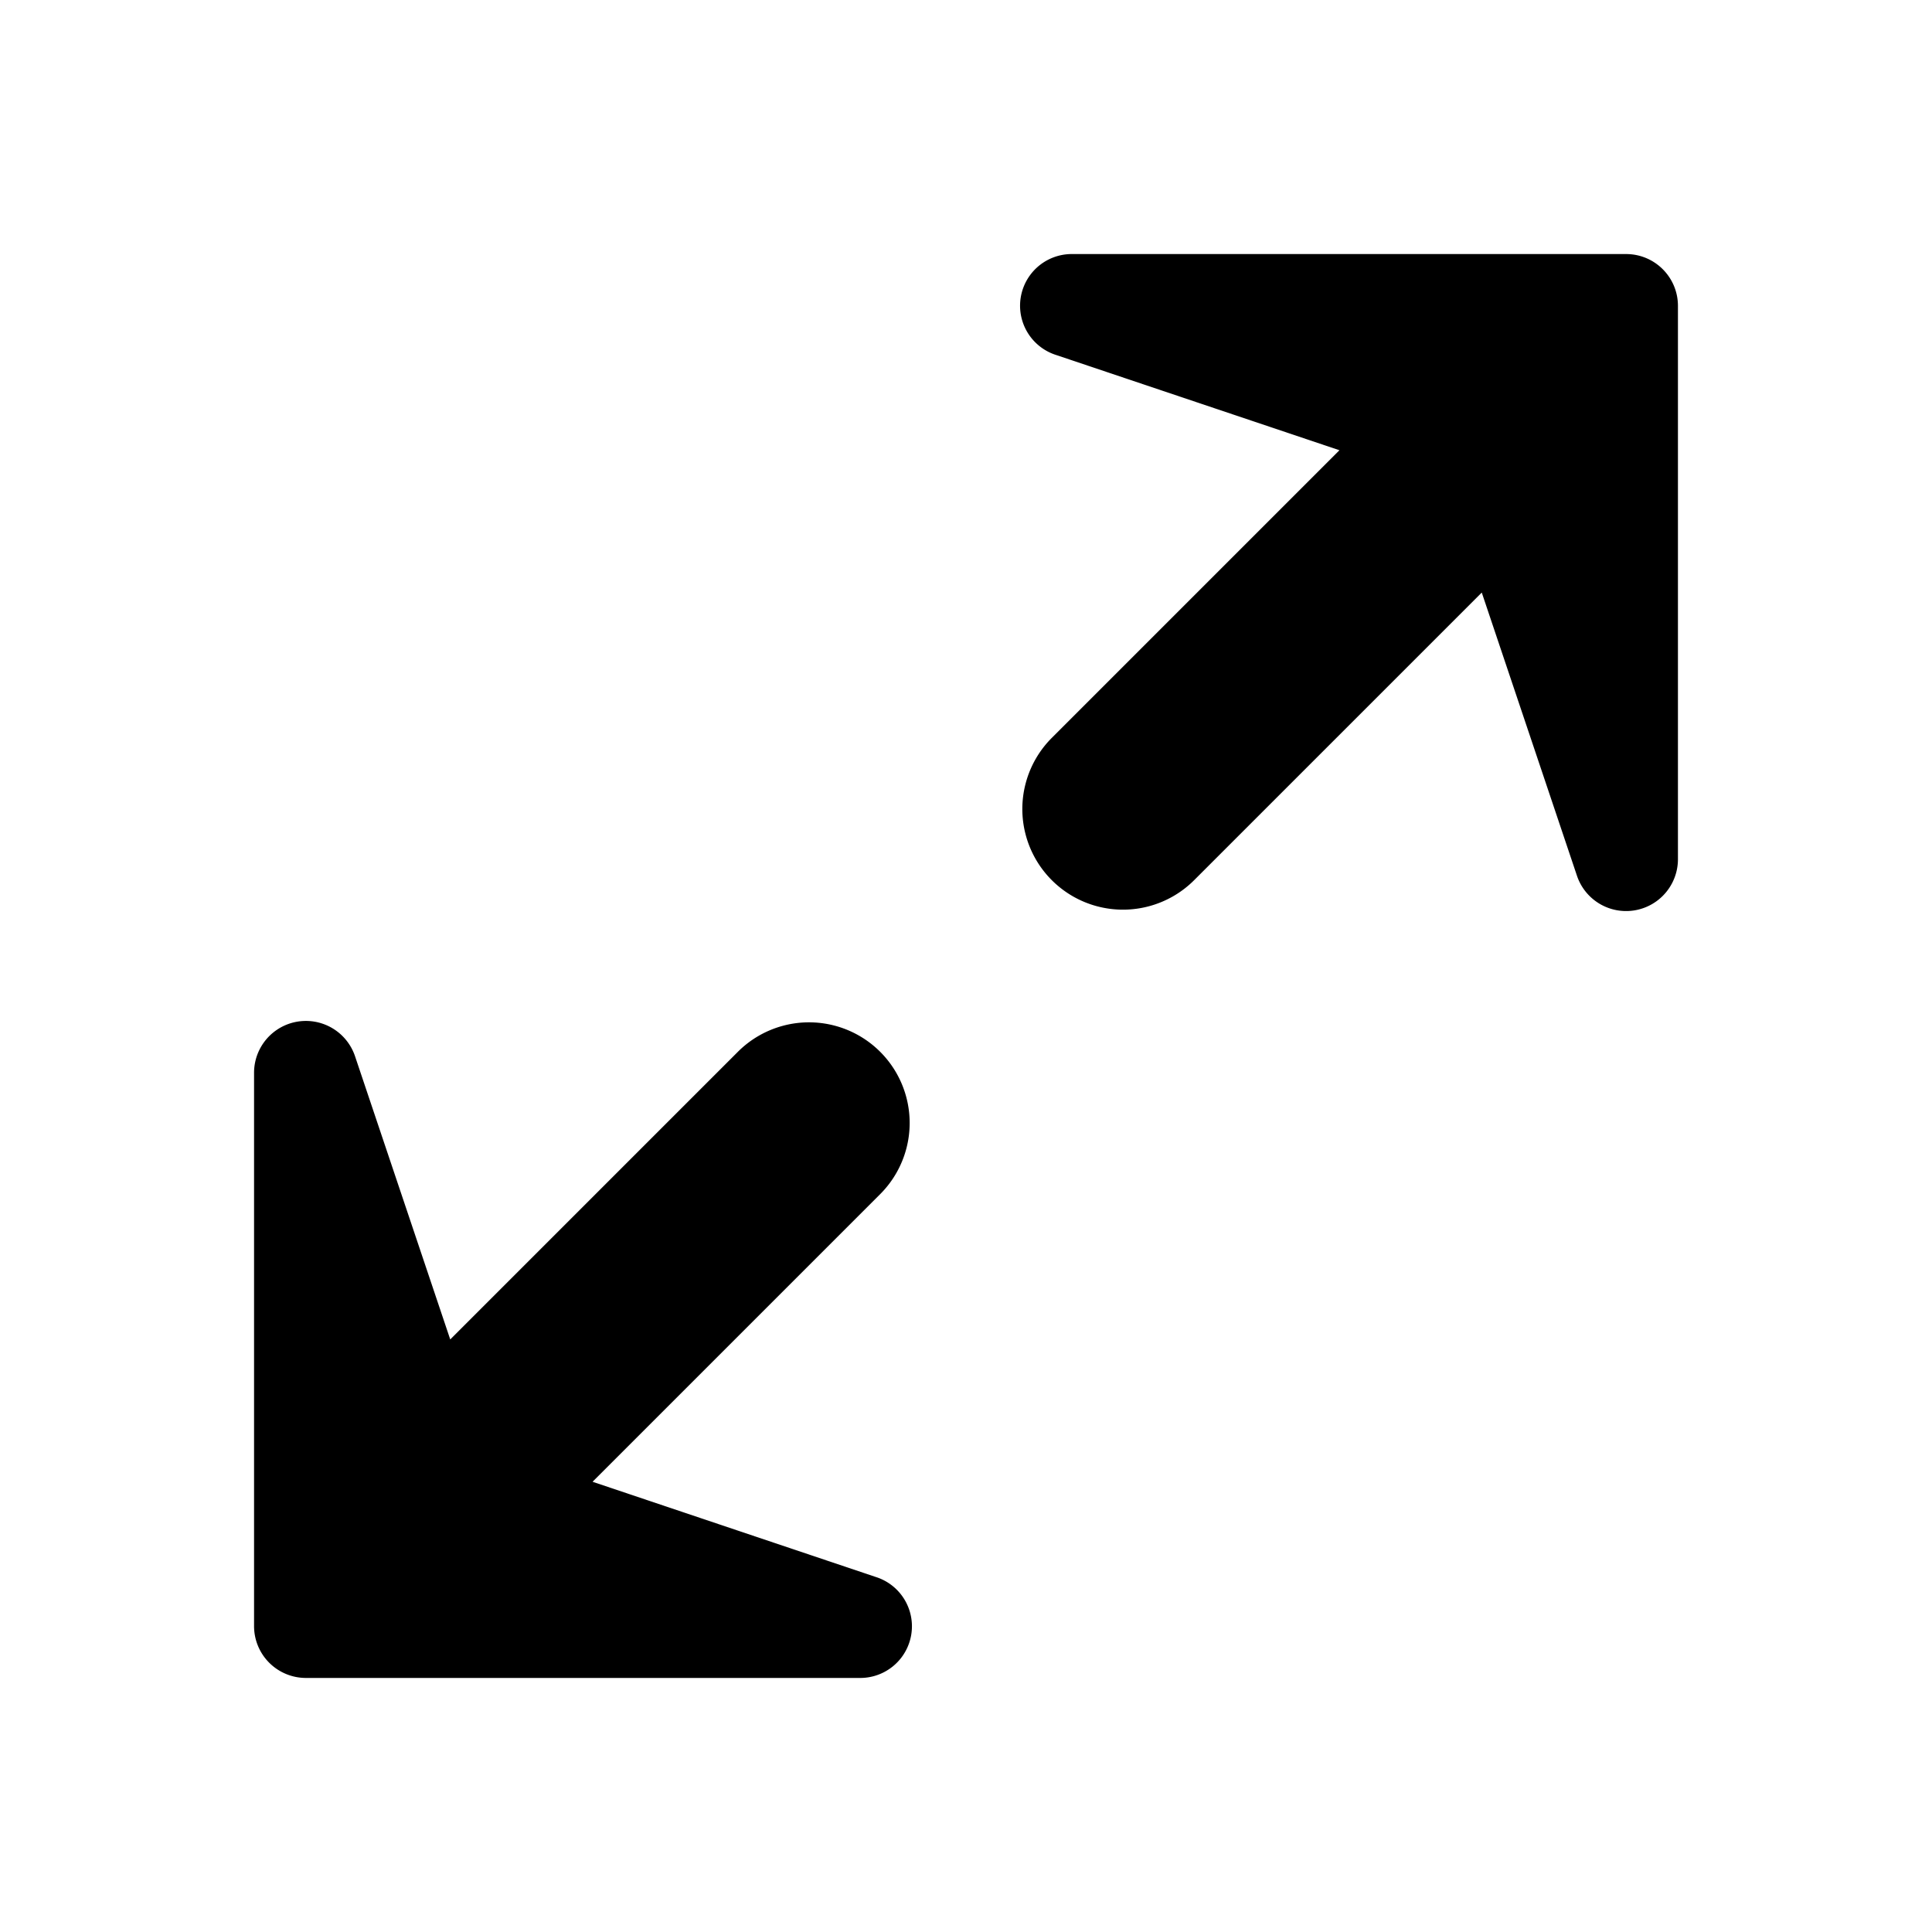 <!-- FILE GENERATED BY packages/components/design-tokens/build-scripts/generate-icons.js DO NOT CHANGE -->

<svg
    xmlns="http://www.w3.org/2000/svg"
    fill="none"
    data-token-name="IconFullscreenOn_24"
    viewBox="0 0 24 24"
    aria-hidden="true"
>
    <path
        fill="currentColor"
        fill-rule="evenodd"
        d="M13.325 3.156H20.2c.356 0 .644.288.644.644v6.875a.644.644 0 0 1-1.254.205l-1.183-3.519-3.573 3.573a1.25 1.25 0 0 1-1.768-1.768l3.573-3.573L13.12 4.41a.642.642 0 0 1 .205-1.254ZM7.361 18.407l3.519 1.183a.642.642 0 0 1-.205 1.254H3.8a.644.644 0 0 1-.644-.644v-6.875a.644.644 0 0 1 1.254-.205l1.183 3.519 3.573-3.573a1.25 1.25 0 1 1 1.768 1.768l-3.573 3.573Z"
        clip-rule="evenodd"
    />
</svg>
